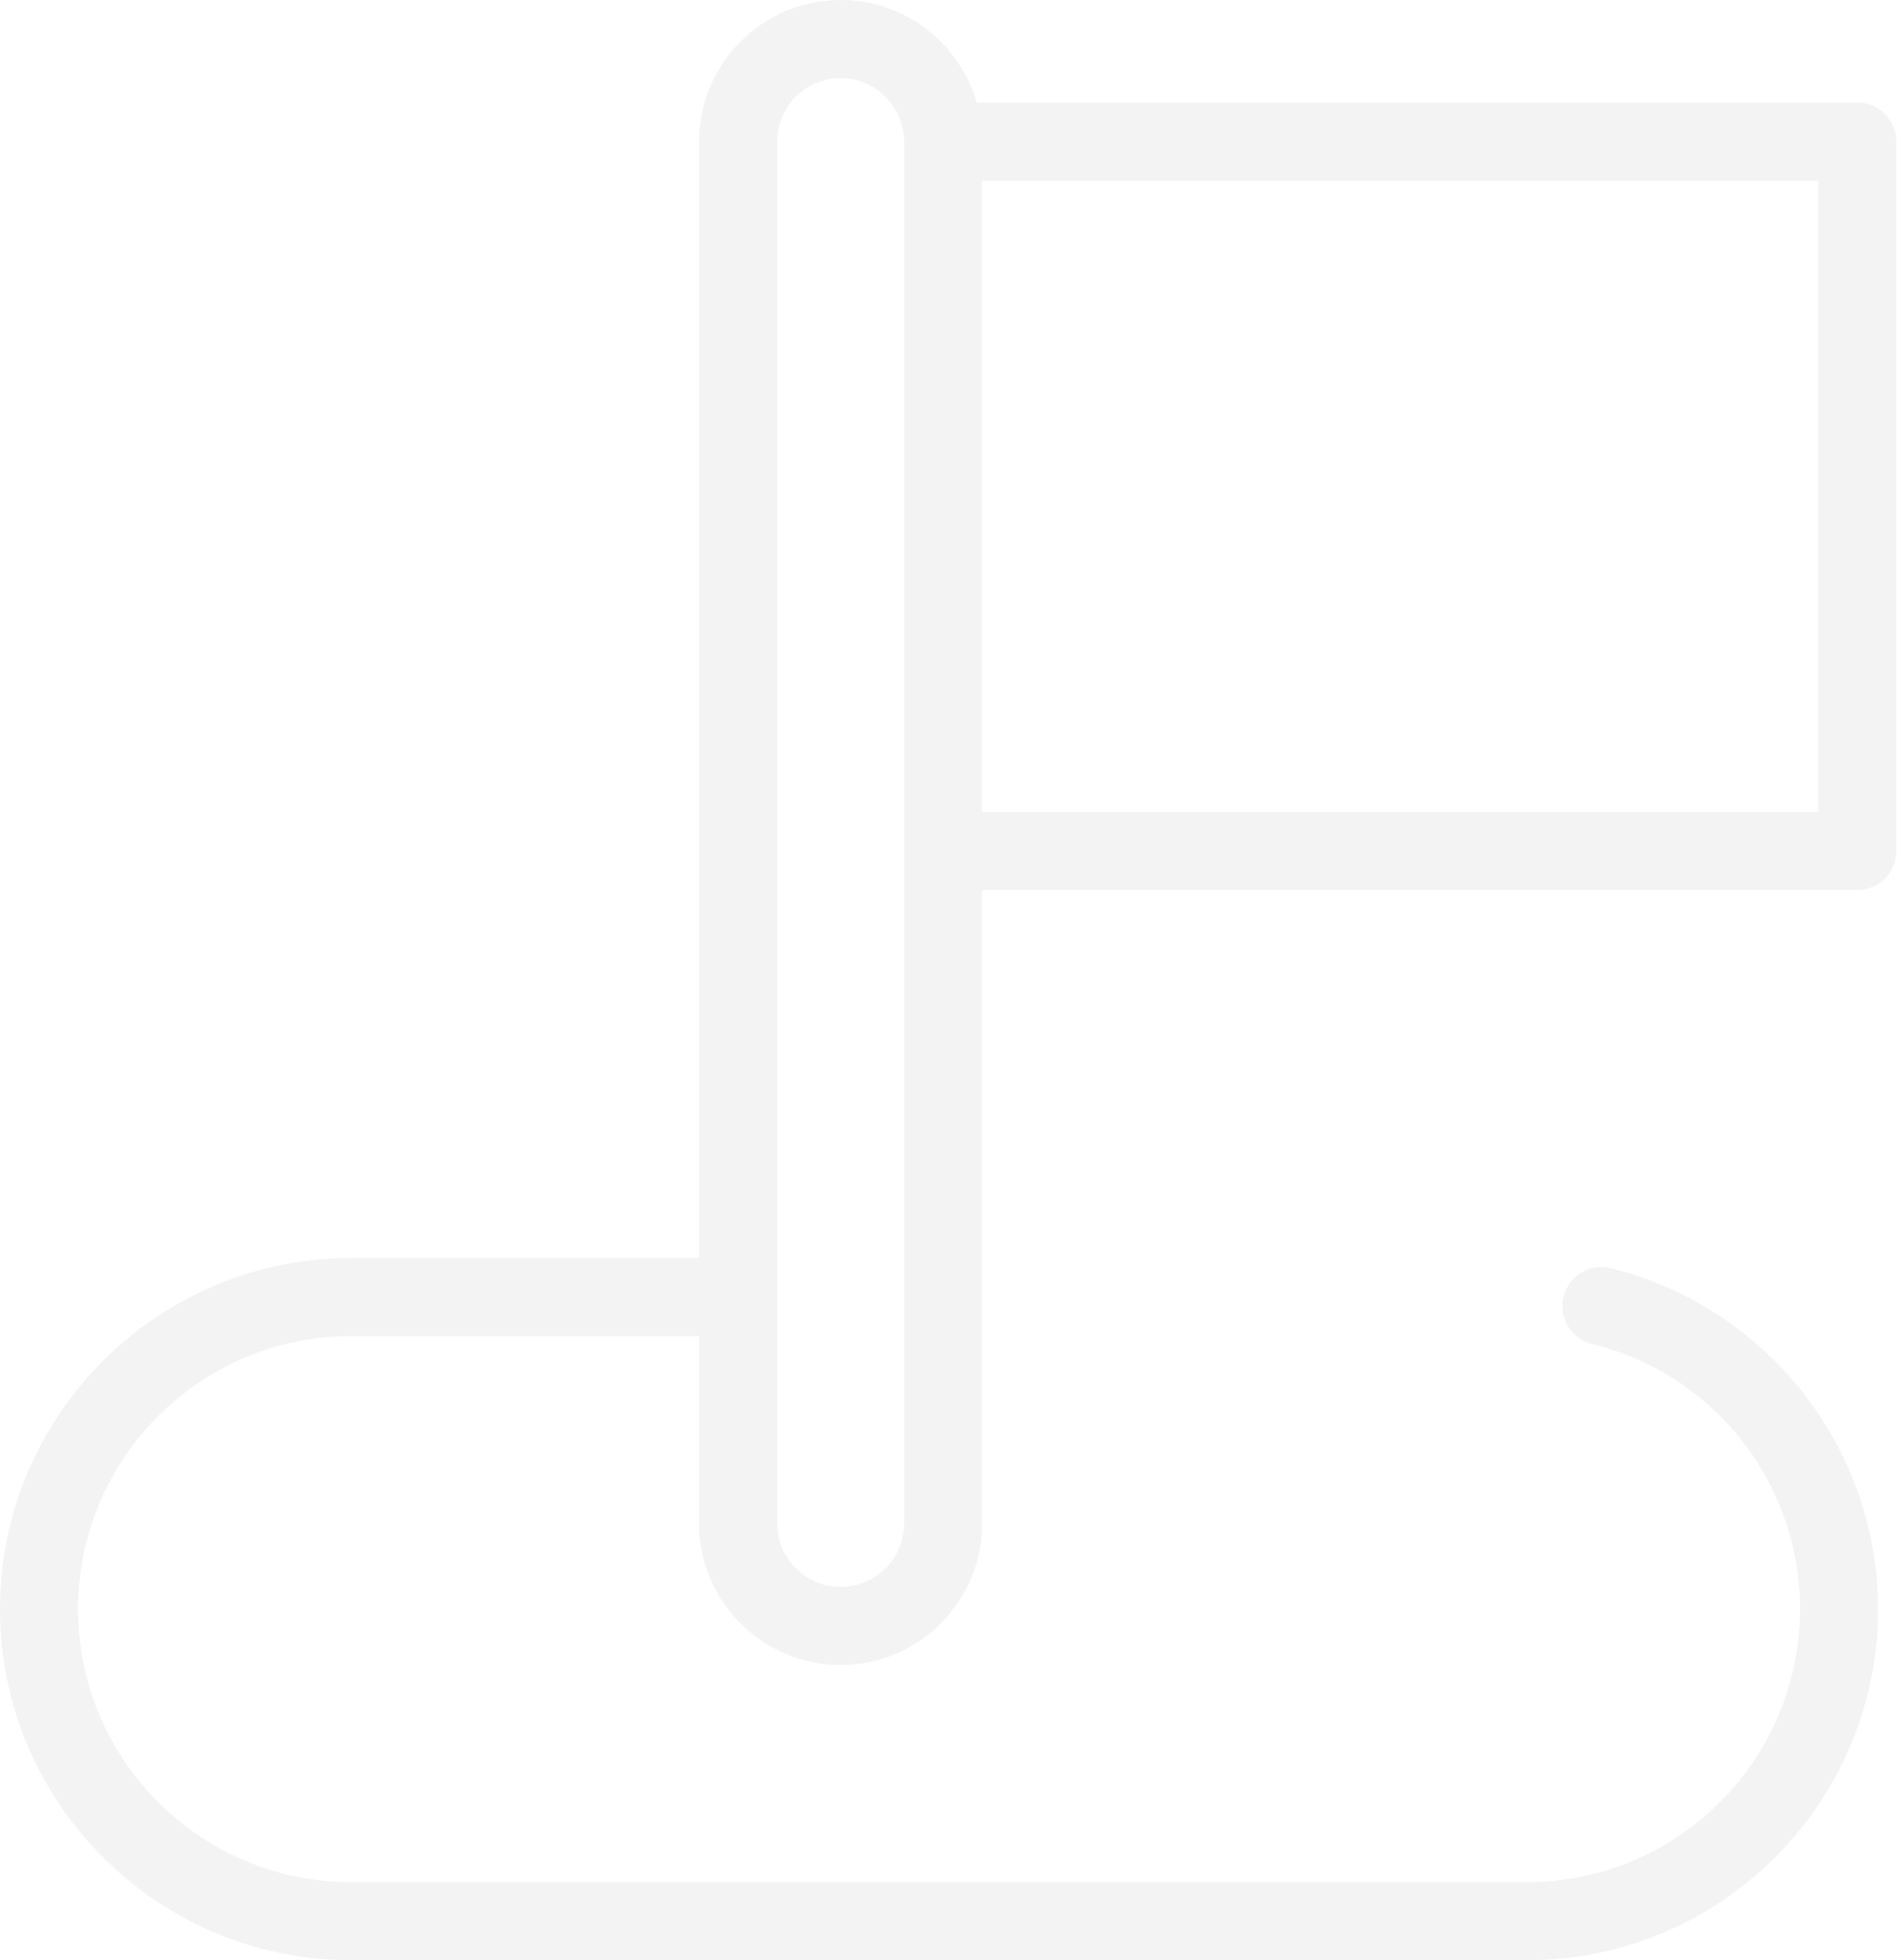 <svg width="97" height="100" viewBox="0 0 97 100" fill="none" xmlns="http://www.w3.org/2000/svg">
<path opacity="0.05" d="M94.773 5.23H49.835C48.968 2.214 46.186 0 42.895 0C38.913 0 35.673 3.24 35.673 7.222V64.176H17.912C8.035 64.176 0 72.211 0 82.088C0 91.965 8.035 100 17.912 100H77.919C87.795 100 95.831 91.965 95.831 82.088C95.831 78.072 94.448 74.123 91.938 70.967C89.47 67.865 86.009 65.637 82.193 64.694C81.125 64.431 80.045 65.083 79.782 66.151C79.518 67.219 80.17 68.298 81.238 68.562C87.484 70.105 91.847 75.667 91.847 82.088C91.847 89.768 85.599 96.016 77.919 96.016H17.912C10.232 96.016 3.984 89.768 3.984 82.088C3.984 74.408 10.232 68.16 17.912 68.16H35.673V77.717C35.673 81.699 38.913 84.939 42.895 84.939C46.877 84.939 50.117 81.699 50.117 77.717V45.403H94.773C95.873 45.403 96.765 44.511 96.765 43.411V7.222C96.765 6.122 95.873 5.23 94.773 5.23ZM46.133 77.717C46.133 79.502 44.68 80.955 42.895 80.955C41.11 80.955 39.657 79.502 39.657 77.717V7.222C39.657 5.436 41.11 3.984 42.895 3.984C44.68 3.984 46.133 5.436 46.133 7.222V77.717ZM92.781 41.419H50.117V9.214H92.781V41.419Z" fill="black"/>
</svg>
